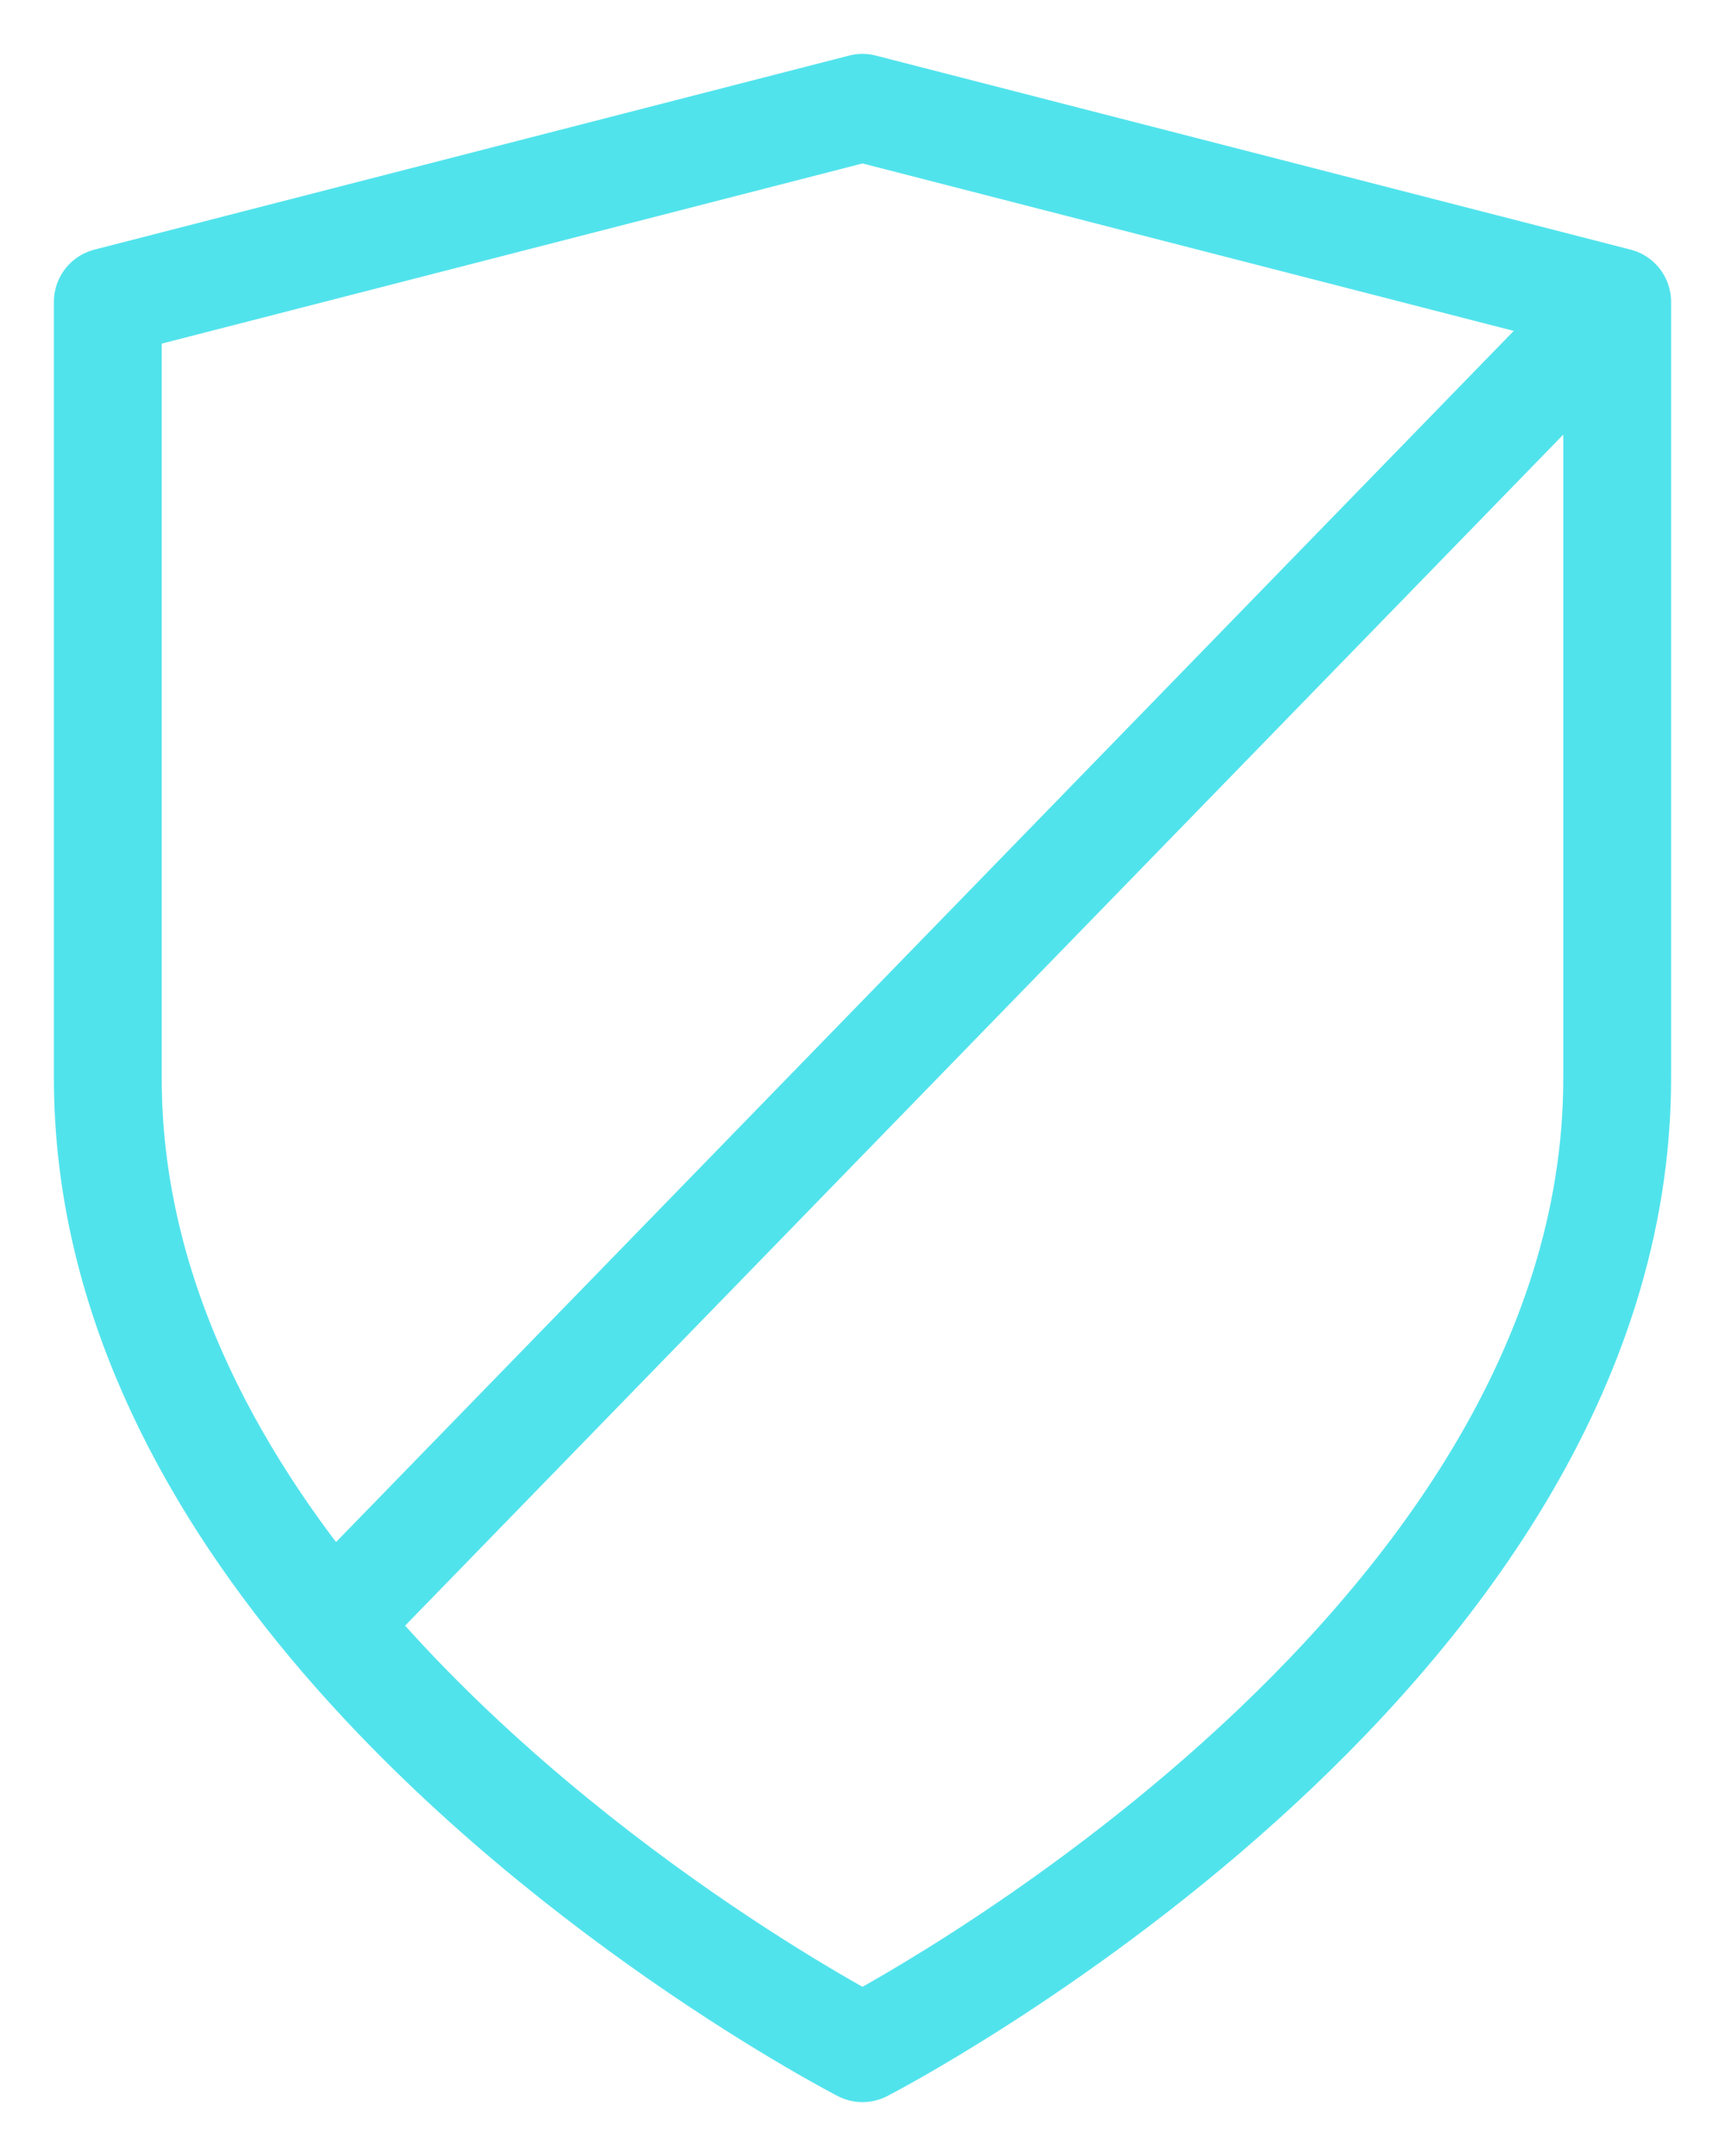 <svg width="16" height="20" viewBox="0 0 16 20" fill="none" xmlns="http://www.w3.org/2000/svg">
<path d="M15 2.8V10C15 15.4 8 19 8 19C8 19 5.143 17.531 3.079 15.061M15 2.8L8 1L1 2.8V10C1 11.95 1.913 13.665 3.079 15.061M15 2.8L3.079 15.061" stroke="#51E3EC" stroke-linecap="round" stroke-linejoin="round"/>
</svg>
